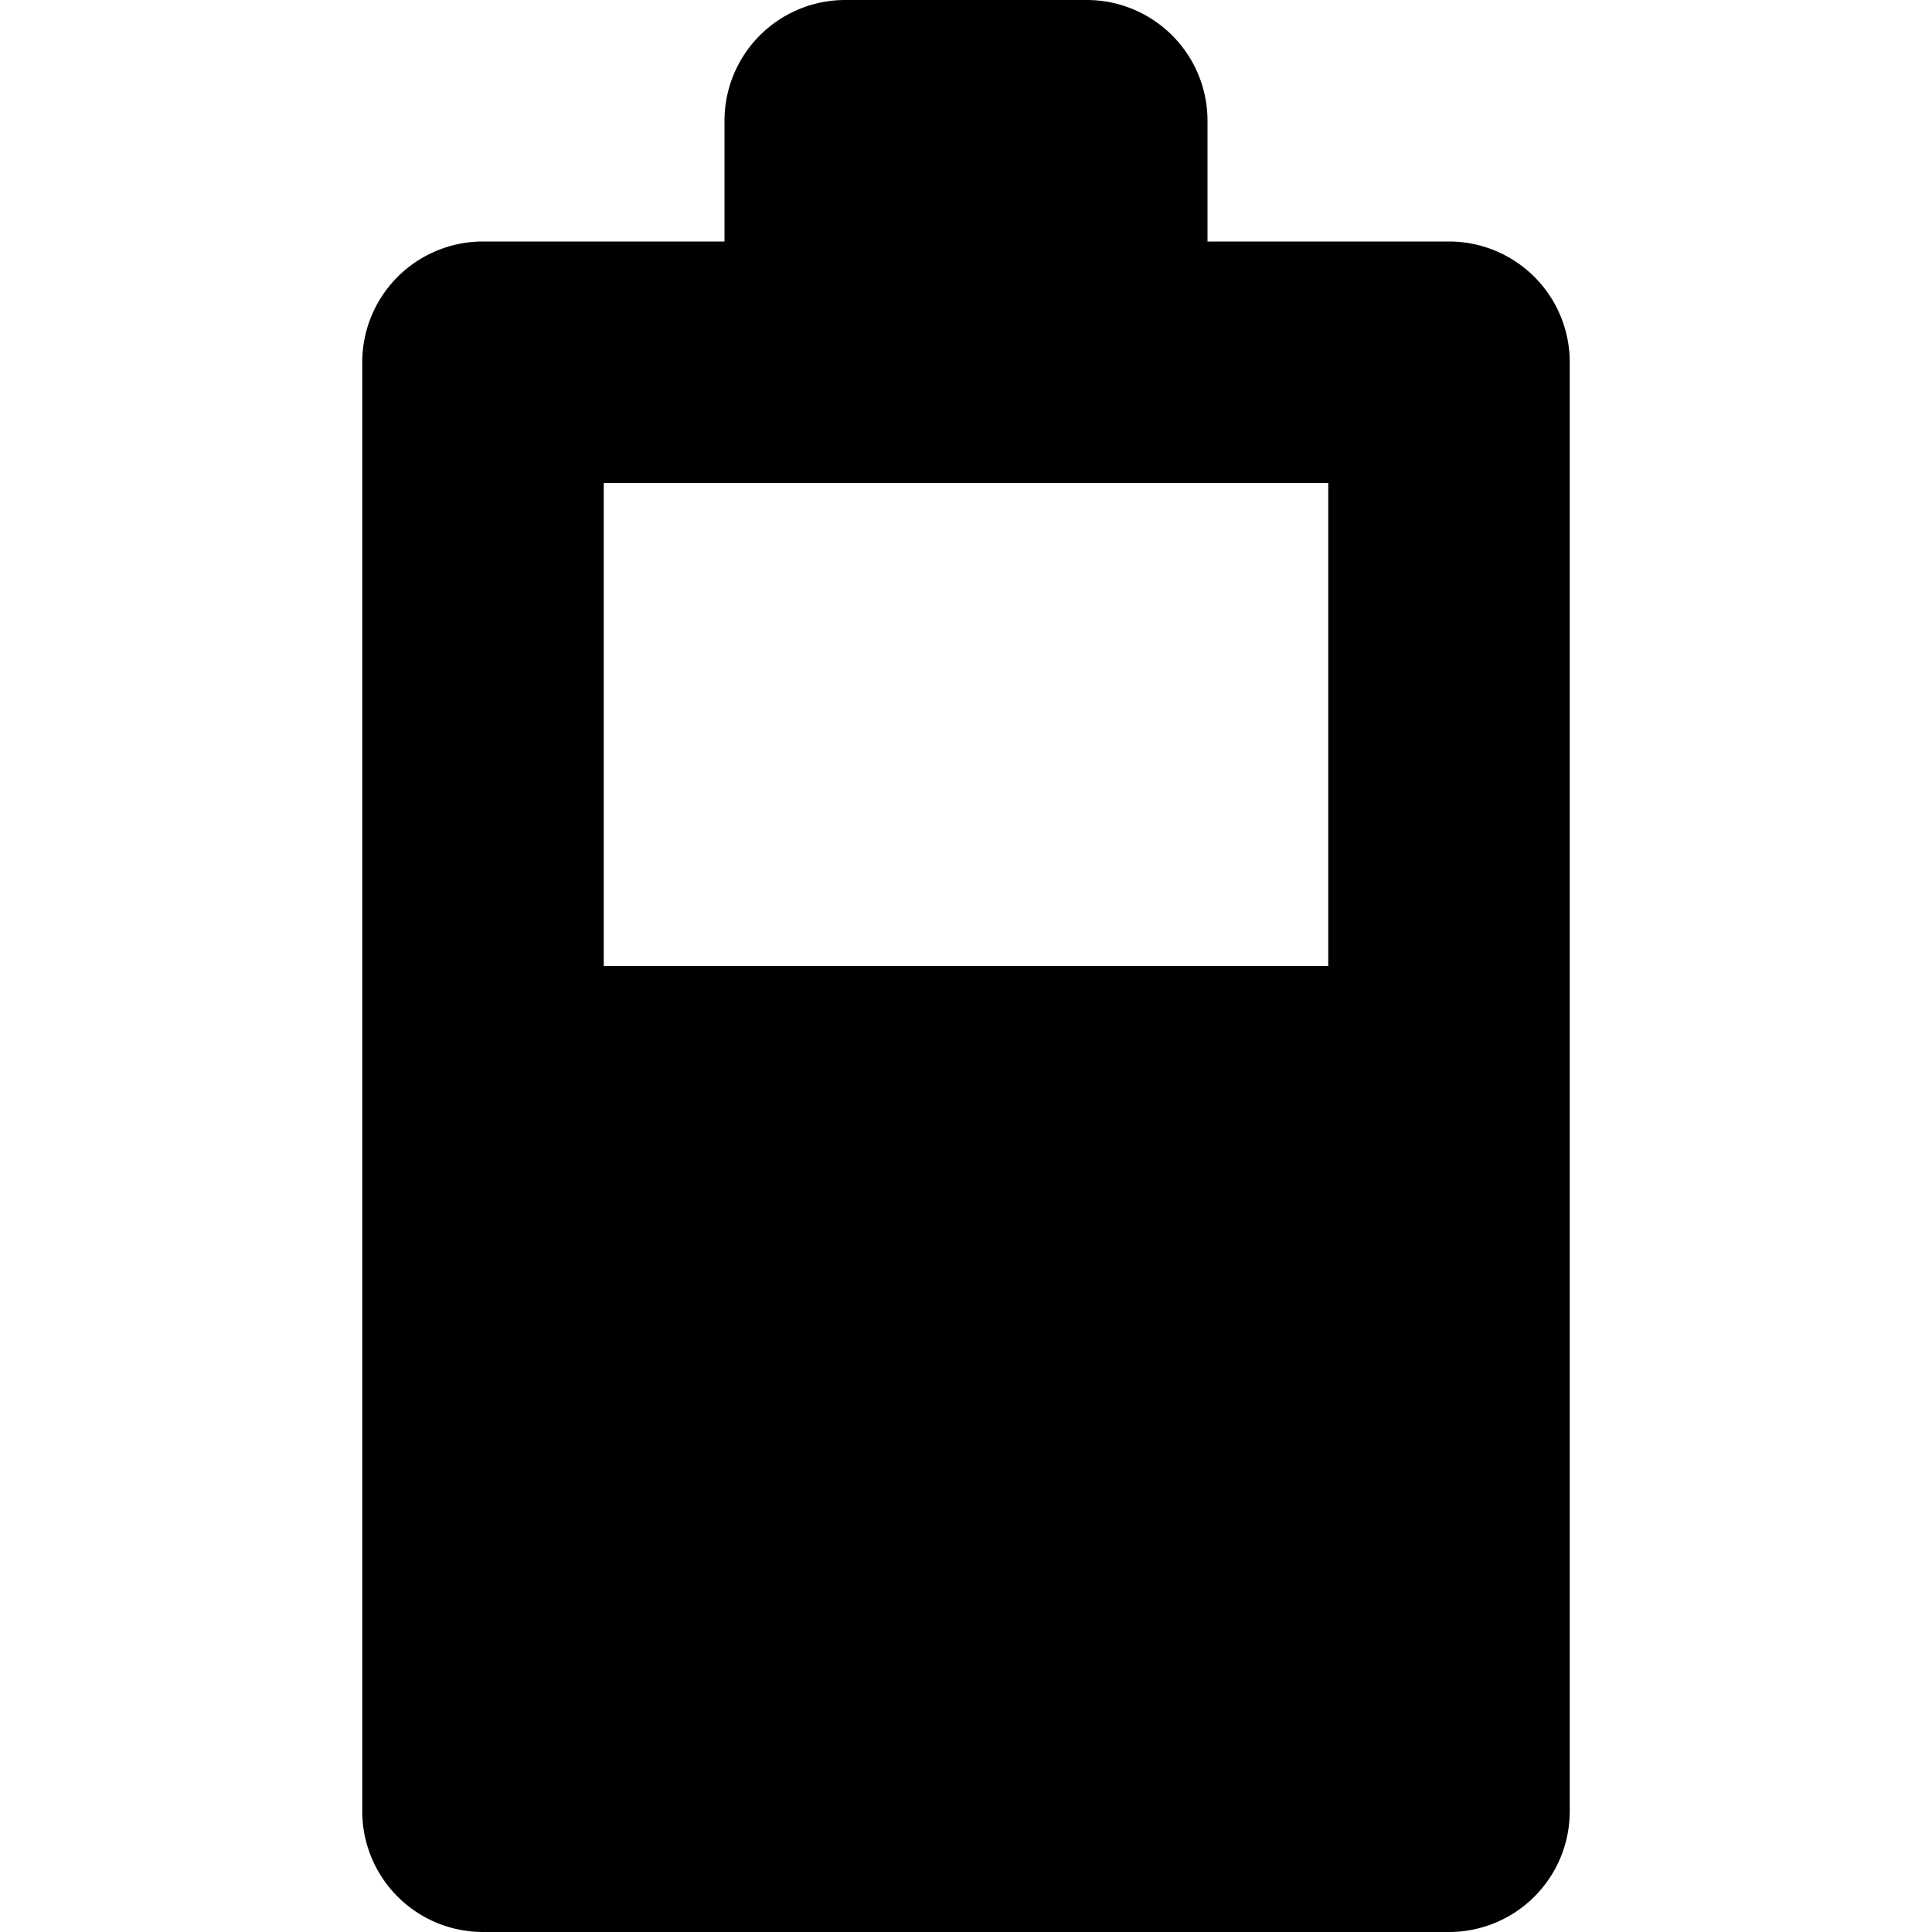 <svg xmlns="http://www.w3.org/2000/svg" width="16" height="16">
    <path fill-rule="evenodd" d="M7 0a1 1 0 0 0-1 1v1H4a1 1 0 0 0-1 1v12a1 1 0 0 0 1 1h8a1 1 0 0 0 1-1V3a1 1 0 0 0-1-1h-2V1a1 1 0 0 0-1-1zM5 4h6v4H5z"/>
</svg>
